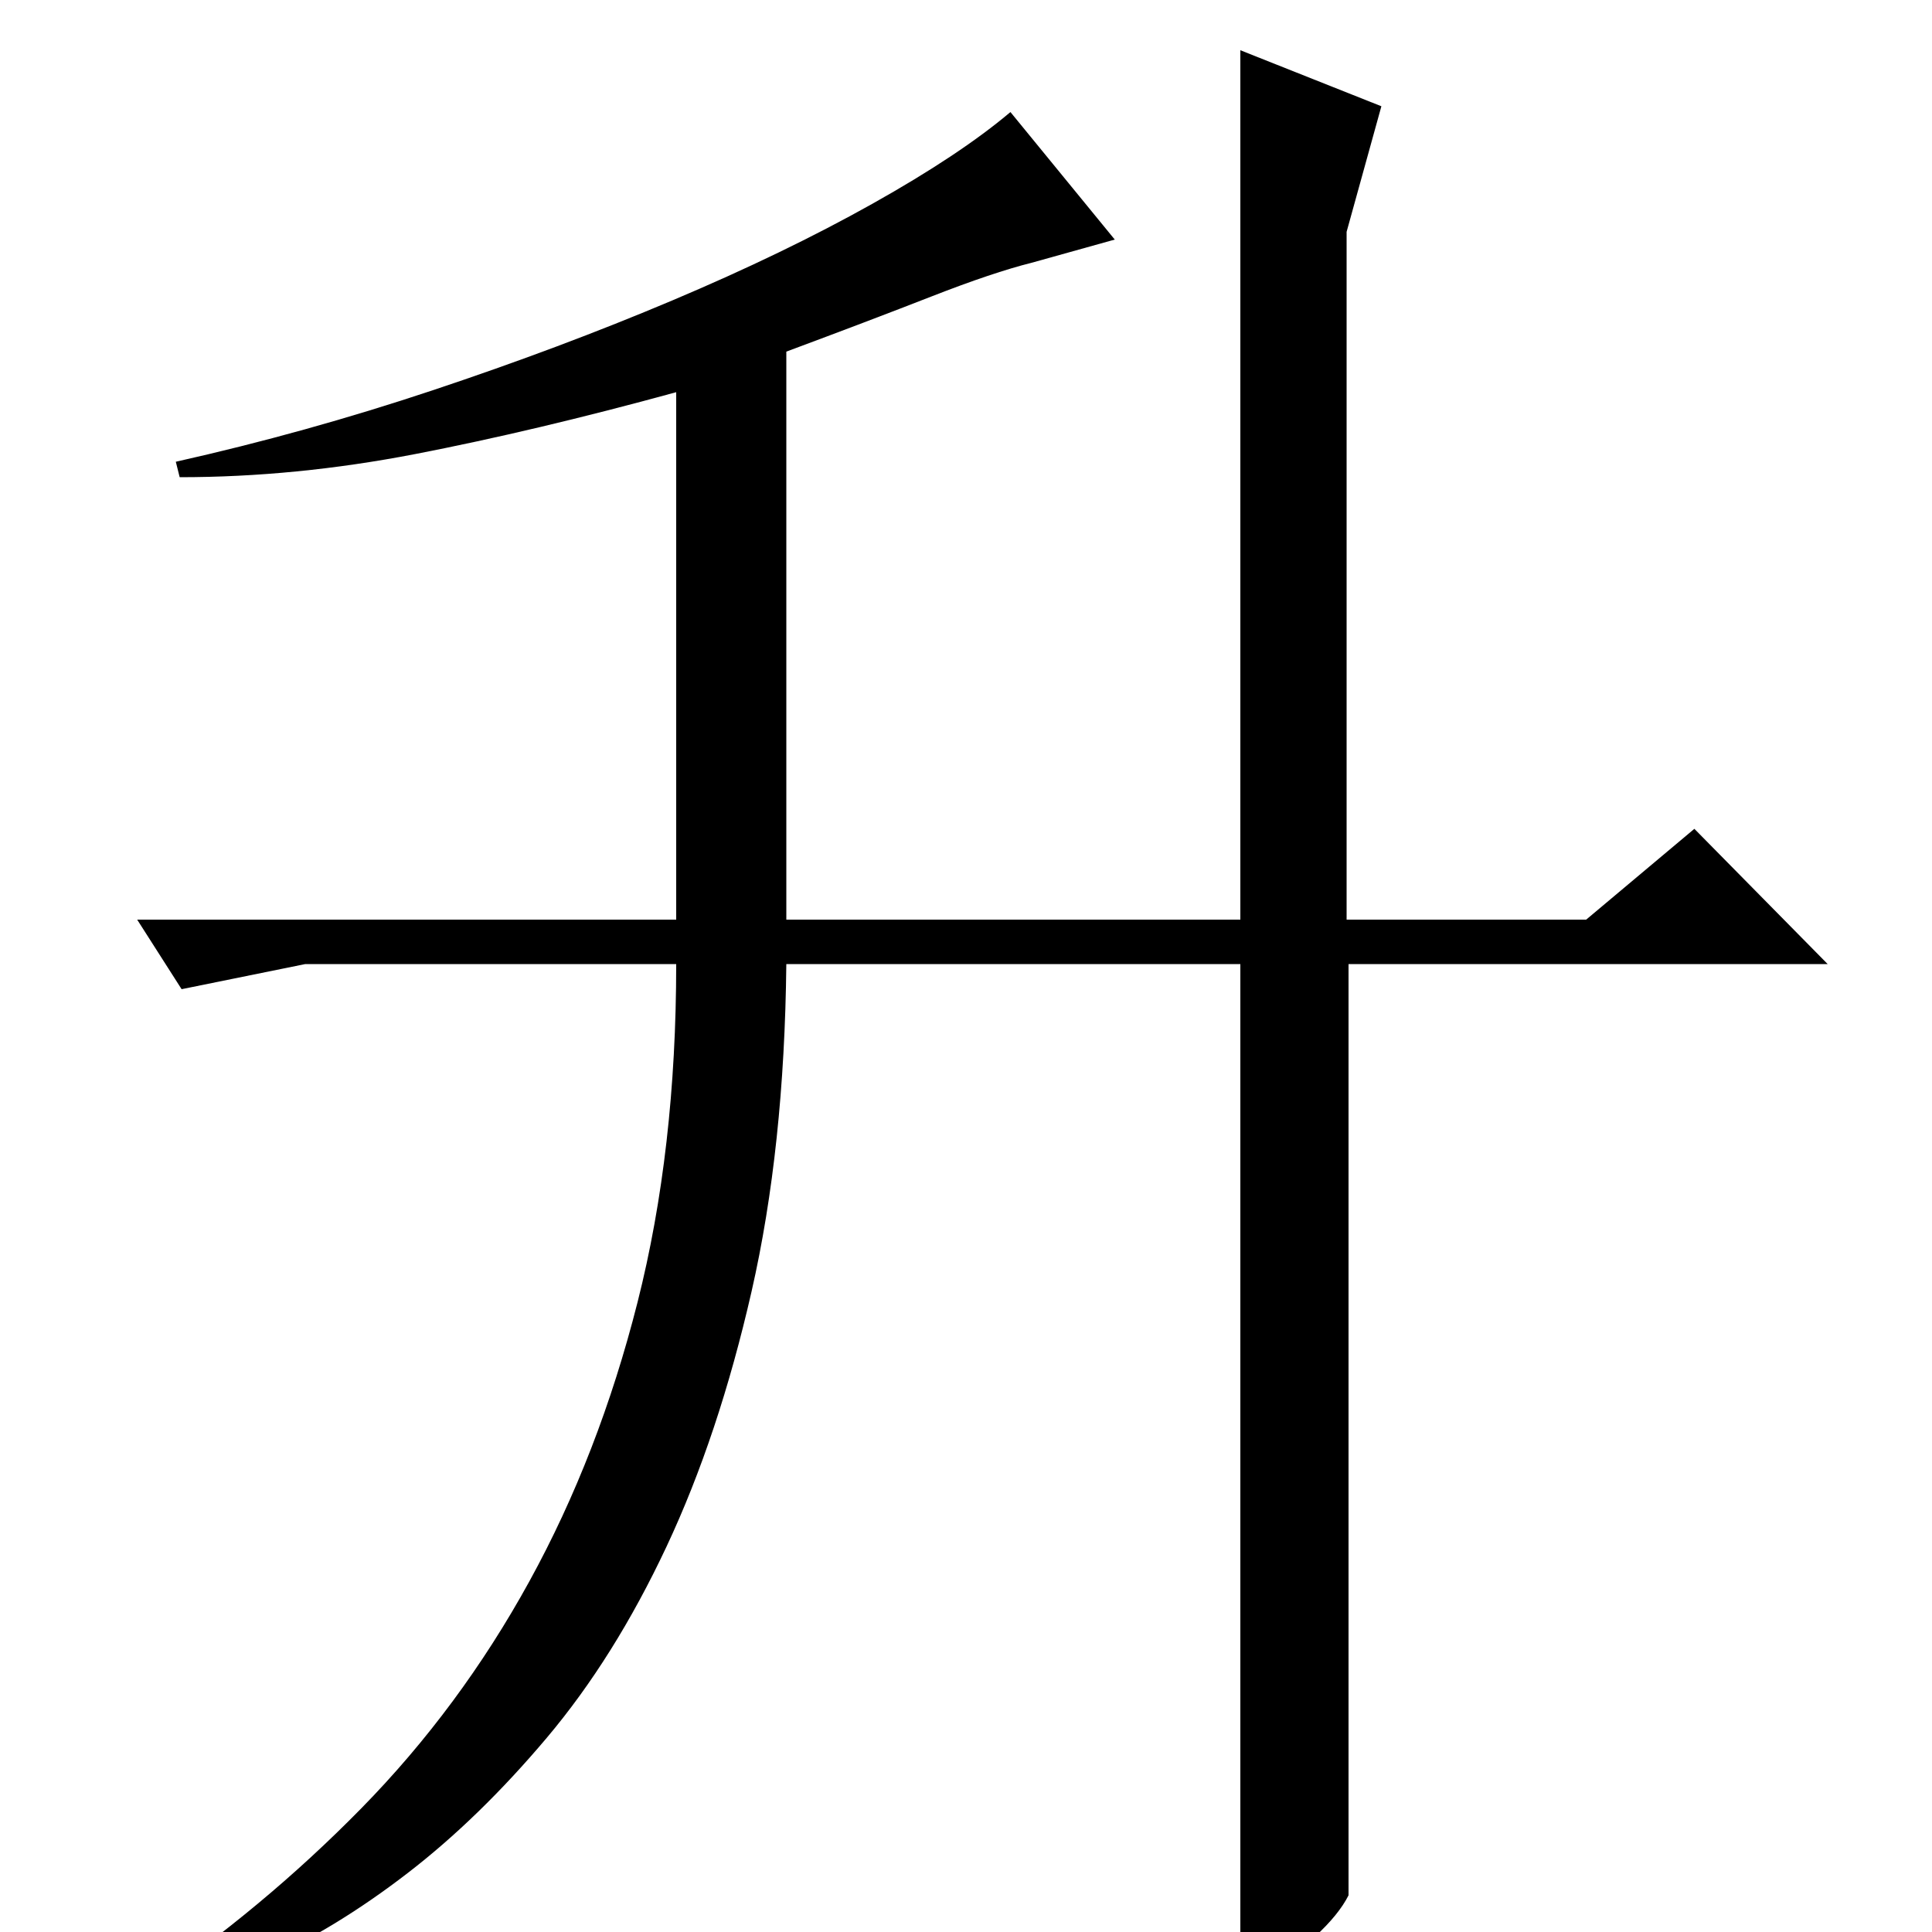 <?xml version="1.0" standalone="no"?>
<!DOCTYPE svg PUBLIC "-//W3C//DTD SVG 1.1//EN" "http://www.w3.org/Graphics/SVG/1.1/DTD/svg11.dtd" >
<svg xmlns="http://www.w3.org/2000/svg" xmlns:xlink="http://www.w3.org/1999/xlink" version="1.1" viewBox="0 -200 1000 1000">
  <g transform="matrix(1 0 0 -1 0 800)">
   <path fill="currentColor"
d="M715 945l-18 -65v-356h124l56 47l69 -70h-248v-482q-5 -10 -17.5 -21.5t-38.5 -20.5v524h-235q-1 -95 -18 -169.5t-44 -132t-62 -99t-72 -70t-73.5 -45t-66.5 -23.5l3 8q62 42 113 94t87 117.5t56 144.5t20 175h-192l-64 -13l-23 36h279v273q-73 -20 -135 -32t-122 -12
l-2 8q67 15 133 37t124 46.5t103.5 50t71.5 47.5l54 -66l-43 -12q-20 -5 -52 -17.5t-75 -28.5v-294h235v450z" />
  </g>

</svg>
